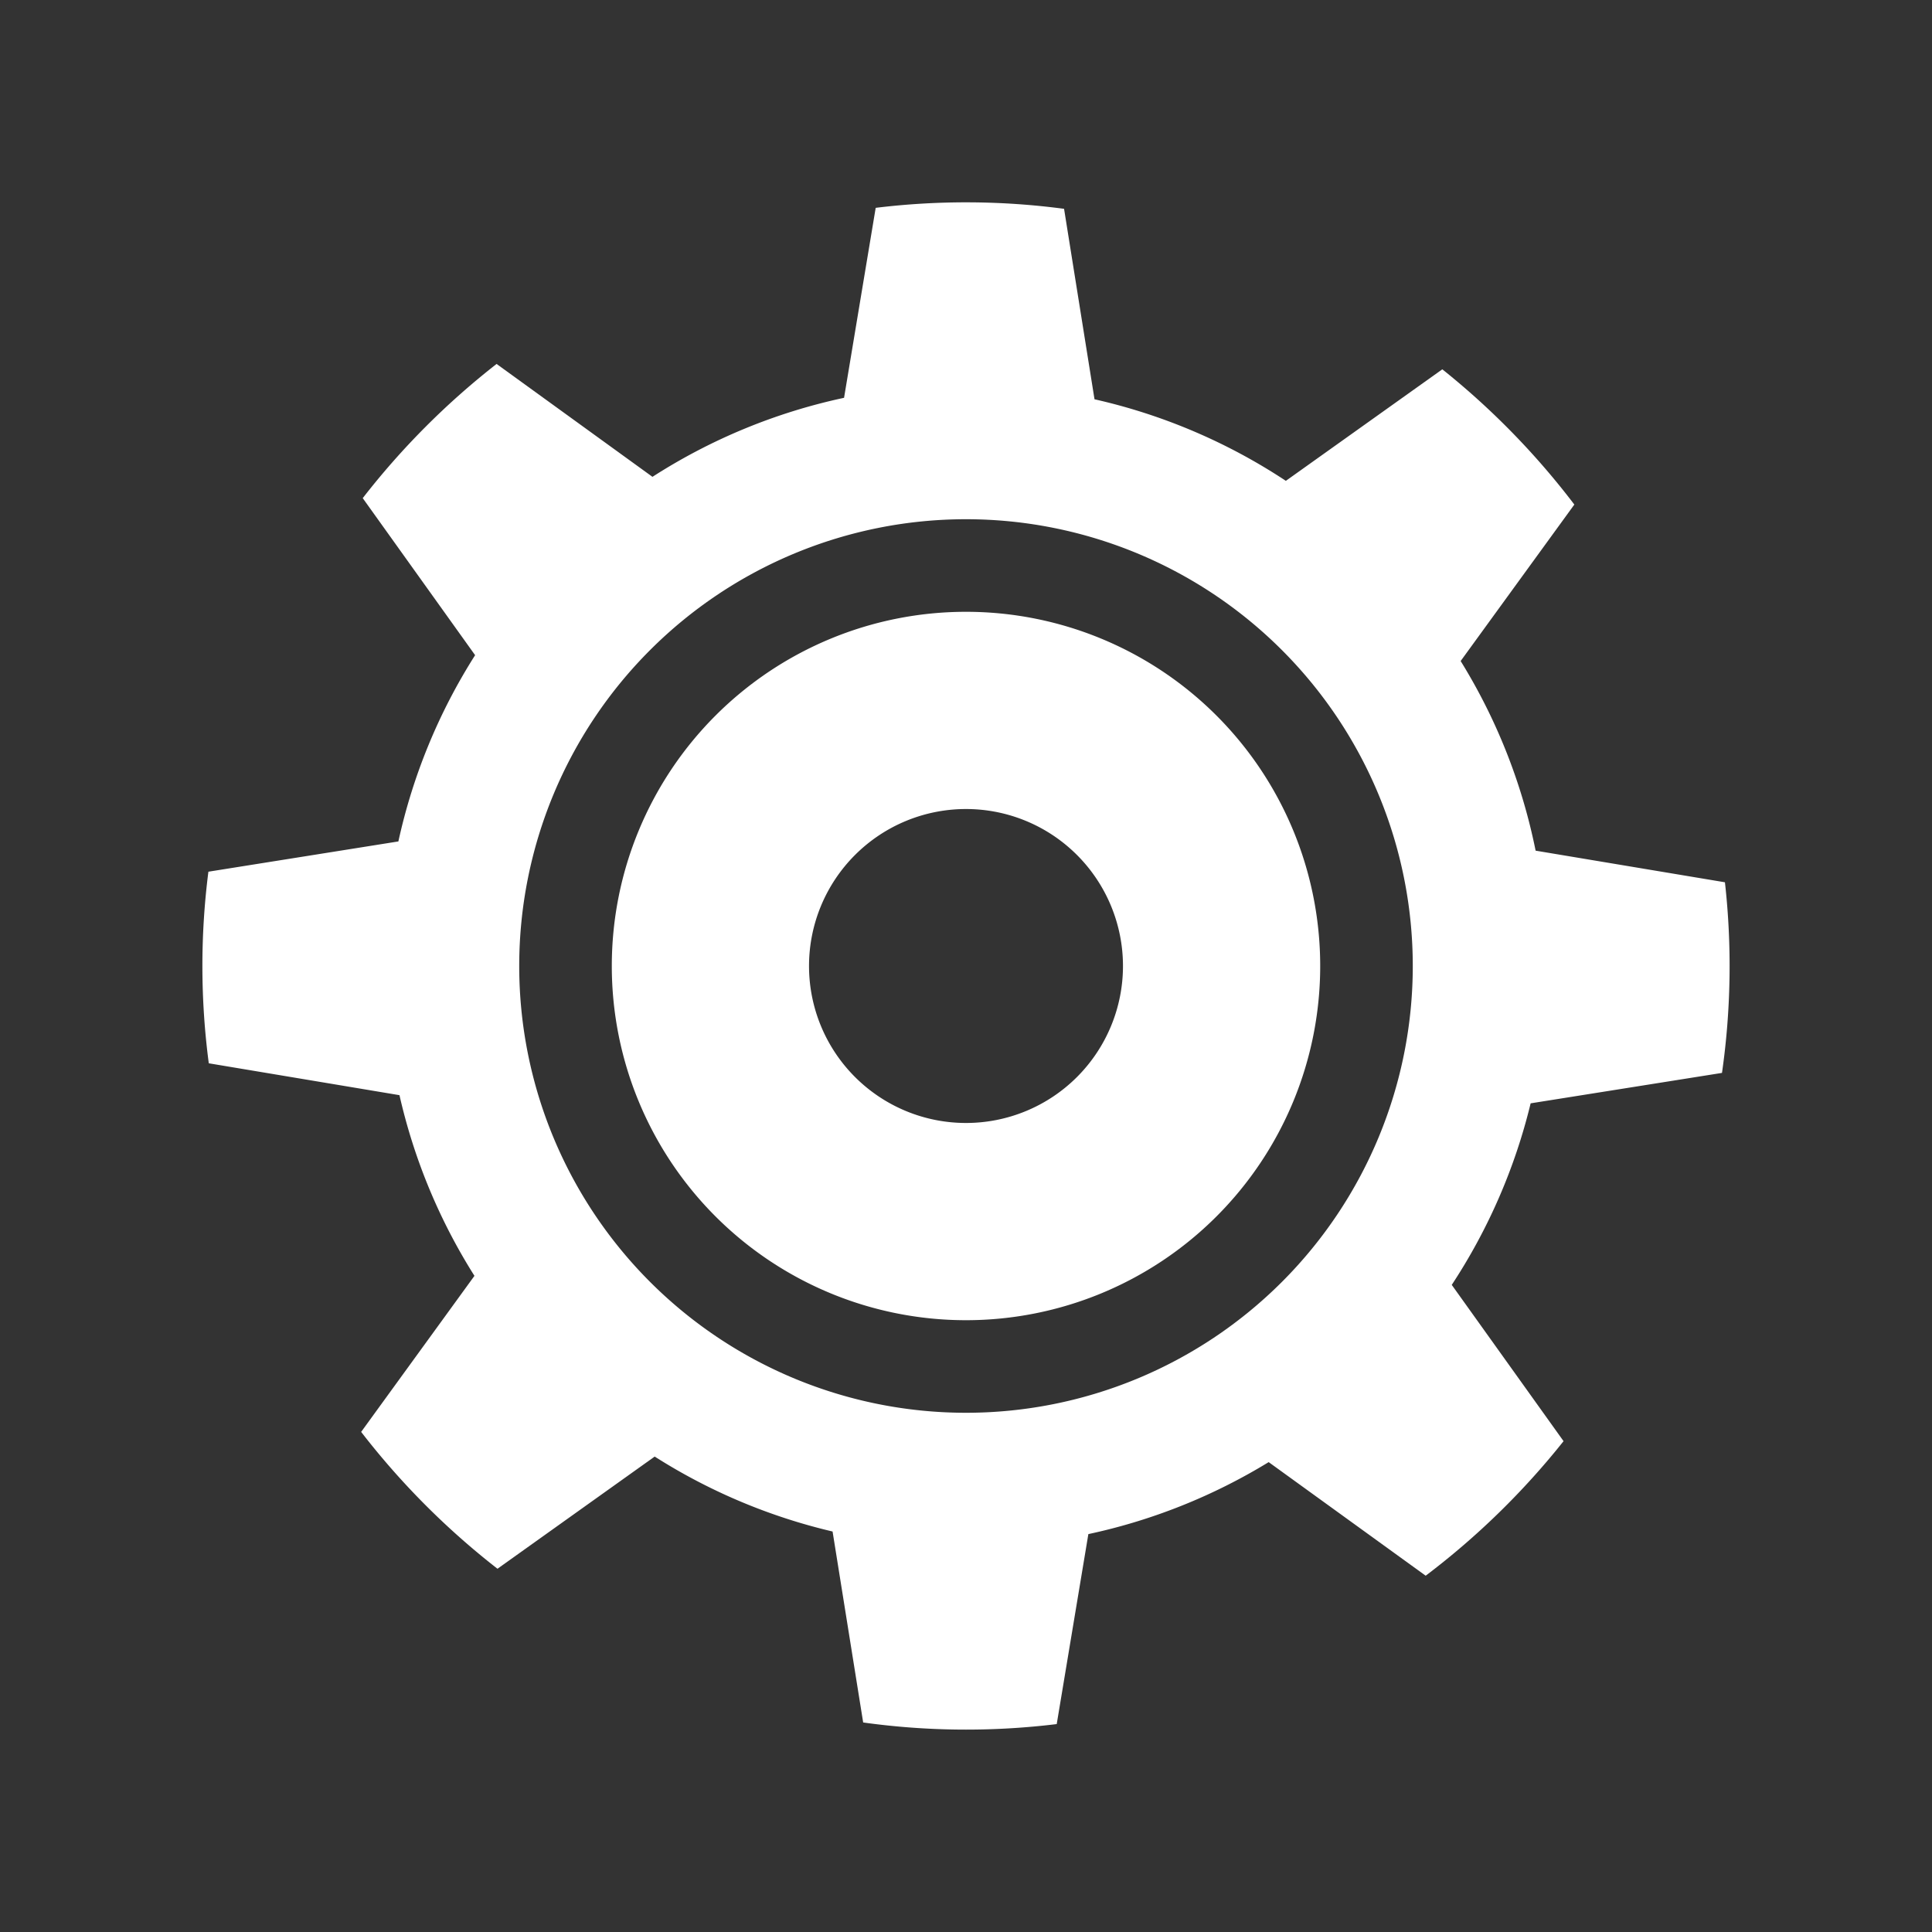 <svg width="120" height="120" viewBox="0 0 120 120" xmlns="http://www.w3.org/2000/svg">
<rect x="0" y="0" width="120" height="120" fill="#333333" stroke="none"/>
<defs>
<style>.cls-1 {
        fill: #fff;
        fill-rule: evenodd;
      }</style>
</defs>
<path class="cls-1" d="M107.139,54.8a46.811,46.811,0,0,1-.183,11.84L95.071,68.53a35.89,35.89,0,0,1-4.9,11.276l6.944,9.707a47.7,47.7,0,0,1-8.563,8.357L78.8,90.815a35.869,35.869,0,0,1-11.2,4.471l-1.965,11.8a46.336,46.336,0,0,1-12.022-.1l-1.9-11.861a35.875,35.875,0,0,1-11.049-4.655L30.9,97.438a47.7,47.7,0,0,1-8.468-8.5l7.037-9.693a35.87,35.87,0,0,1-4.657-11.222L12.968,66.043a46.209,46.209,0,0,1-.024-11.9l11.8-1.88A35.868,35.868,0,0,1,29.51,40.694L22.53,30.94a47.687,47.687,0,0,1,8.314-8.335l9.682,7.012a35.871,35.871,0,0,1,11.9-4.908l1.965-11.8a46.256,46.256,0,0,1,11.7.061L67.982,24.8a35.89,35.89,0,0,1,11.885,5.066l9.718-6.927a47.7,47.7,0,0,1,8.2,8.4l-7.061,9.719A35.863,35.863,0,0,1,95.38,52.836ZM60,32.25A27.75,27.75,0,1,0,87.75,60,27.75,27.75,0,0,0,60,32.25ZM60,82A22,22,0,1,1,82,60,22,22,0,0,1,60,82Zm0-31.75A9.75,9.75,0,1,0,69.75,60,9.75,9.75,0,0,0,60,50.25Z"/>
</svg>
